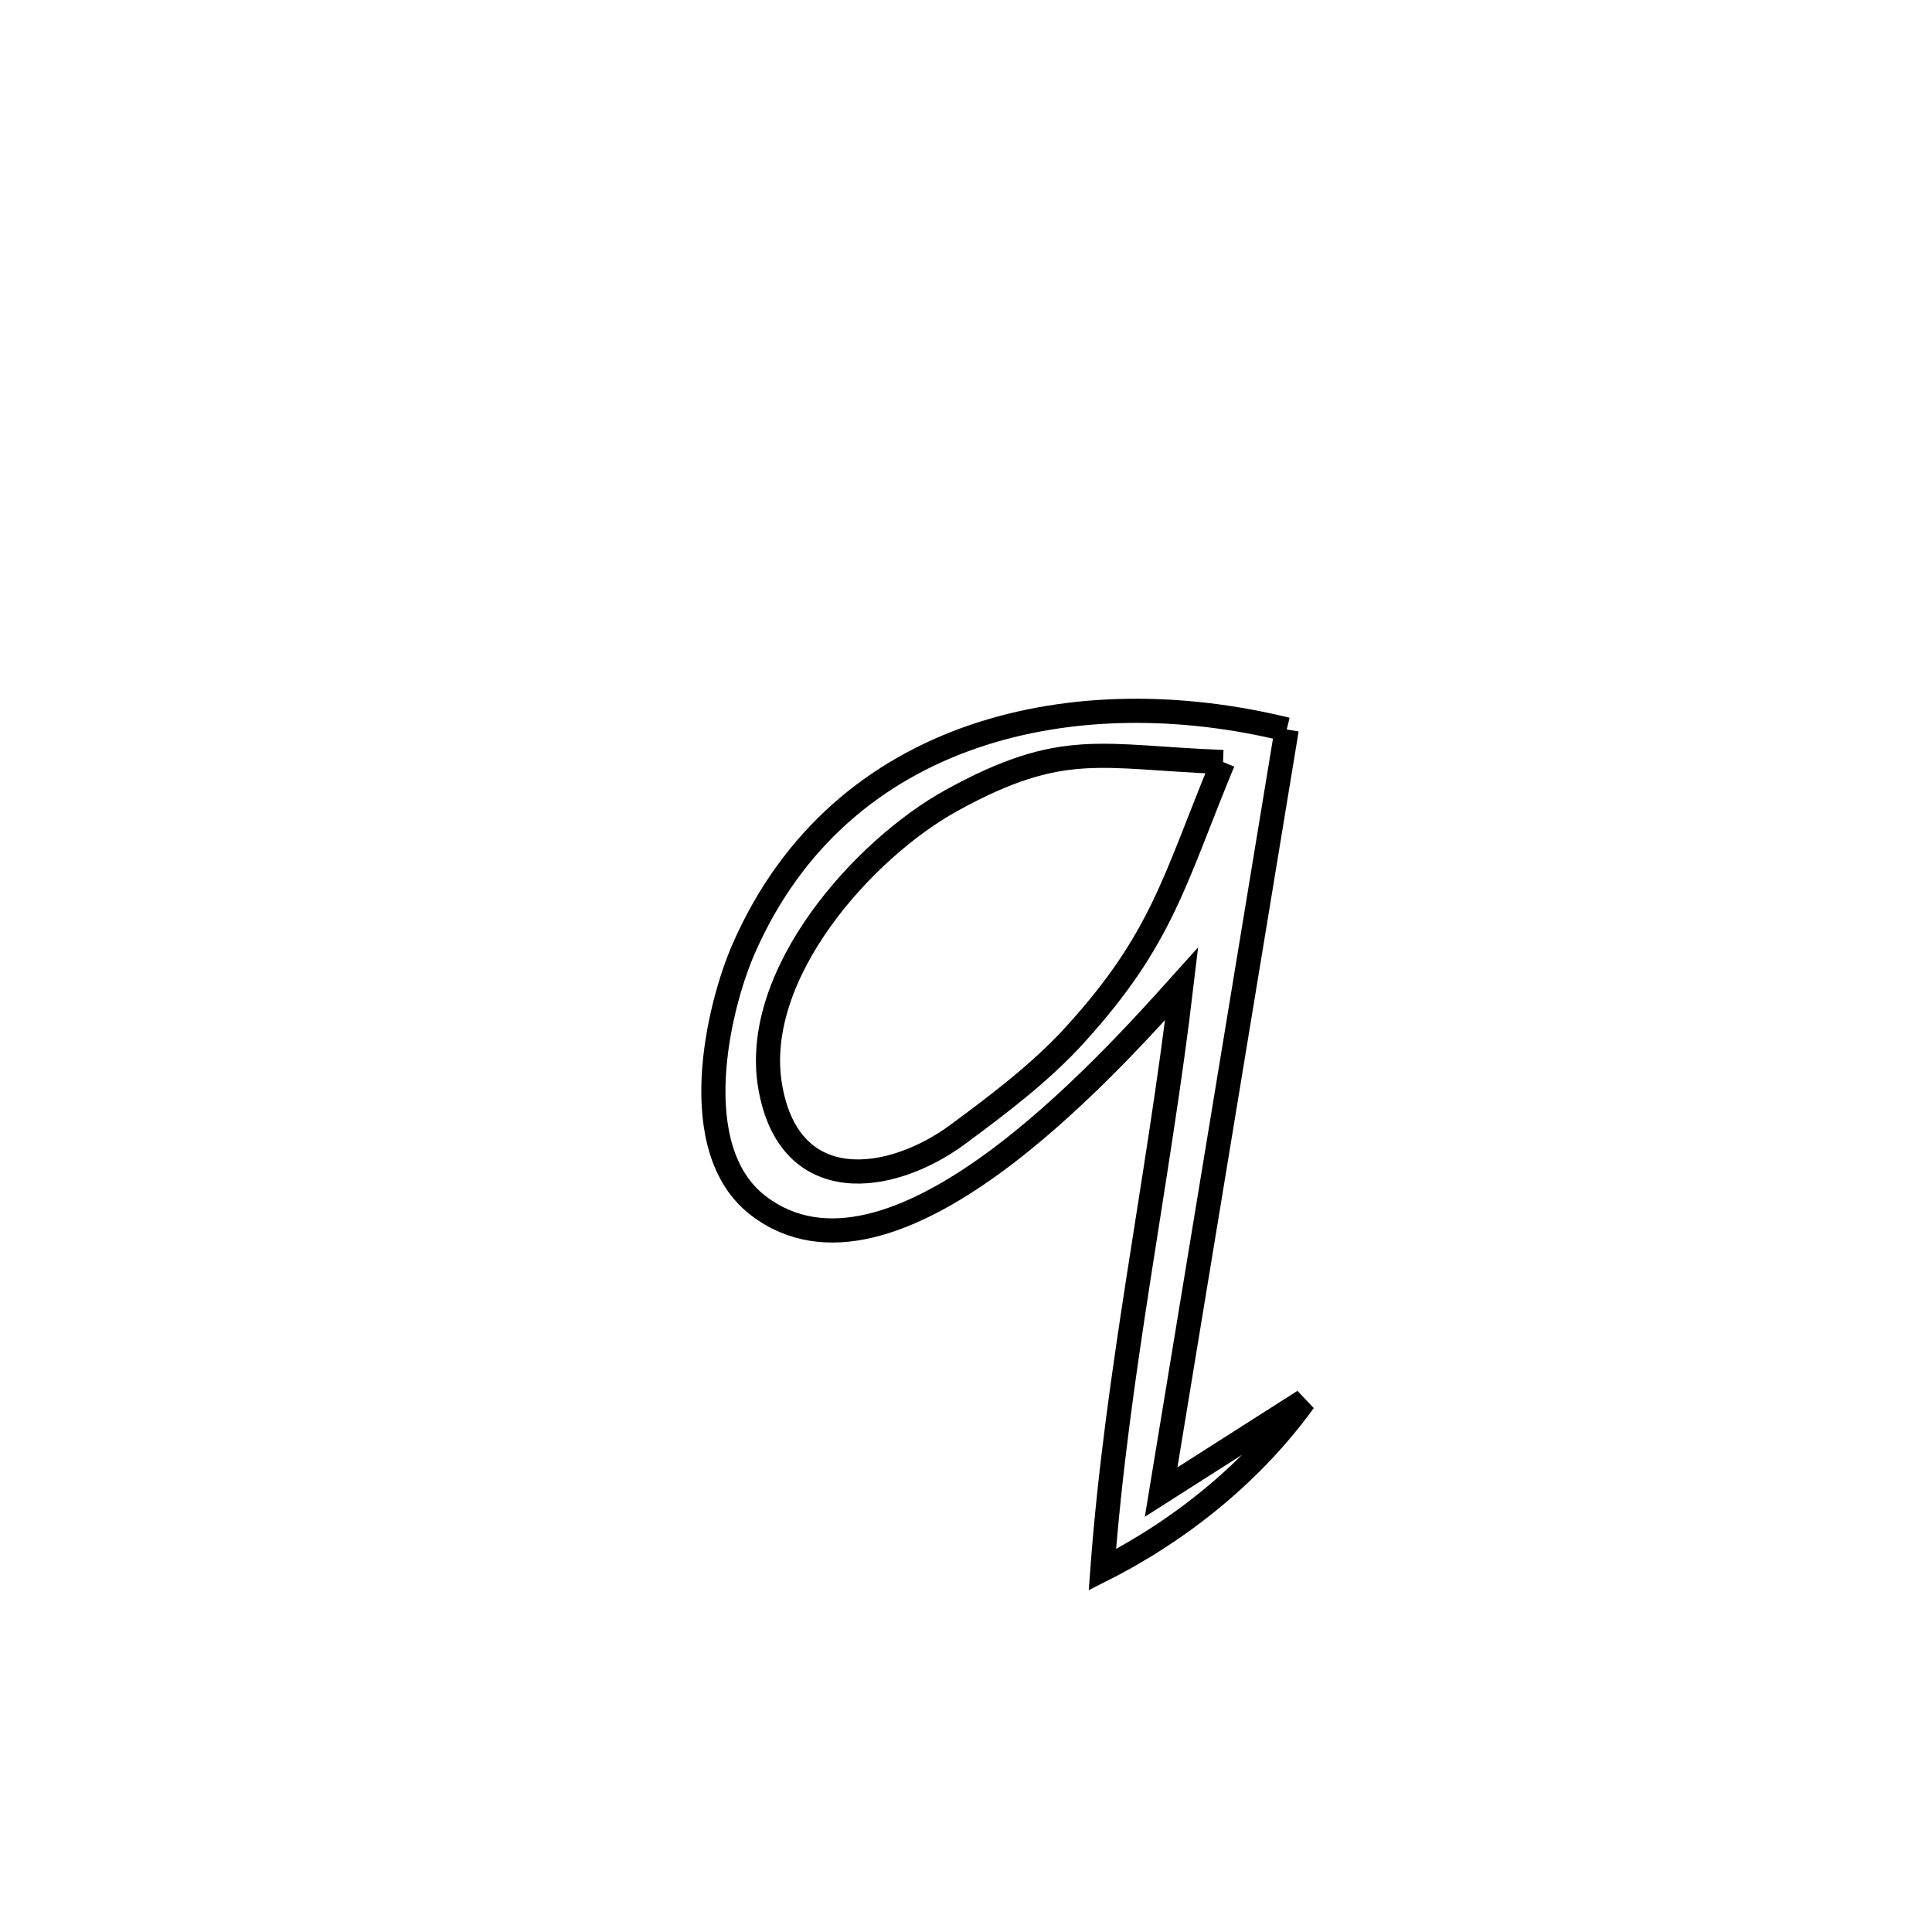 <svg xmlns="http://www.w3.org/2000/svg" viewBox="0.0 0.0 24.0 24.0" height="200px" width="200px"><path fill="none" stroke="black" stroke-width=".3" stroke-opacity="1.0"  filling="0" d="M15.984 9.062 L15.984 9.062 C15.724 10.641 15.464 12.22 15.204 13.799 C14.944 15.378 14.684 16.957 14.424 18.535 L14.424 18.535 C15.015 18.158 15.607 17.781 16.198 17.404 L16.198 17.404 C15.561 18.287 14.666 19.01 13.694 19.5 L13.694 19.5 C13.876 17.046 14.391 14.661 14.679 12.22 L14.679 12.22 C13.736 13.269 11.073 16.241 9.421 14.978 C8.505 14.278 8.916 12.516 9.242 11.777 C9.846 10.403 10.882 9.565 12.092 9.15 C13.302 8.735 14.686 8.743 15.984 9.062 L15.984 9.062"></path>
<path fill="none" stroke="black" stroke-width=".3" stroke-opacity="1.0"  filling="0" d="M15.193 9.466 L15.193 9.466 C14.586 10.934 14.44 11.66 13.357 12.851 C12.929 13.322 12.414 13.71 11.902 14.089 C11.058 14.713 9.802 14.877 9.567 13.494 C9.33 12.1 10.731 10.544 11.819 9.944 C13.204 9.18 13.674 9.408 15.193 9.466 L15.193 9.466"></path></svg>